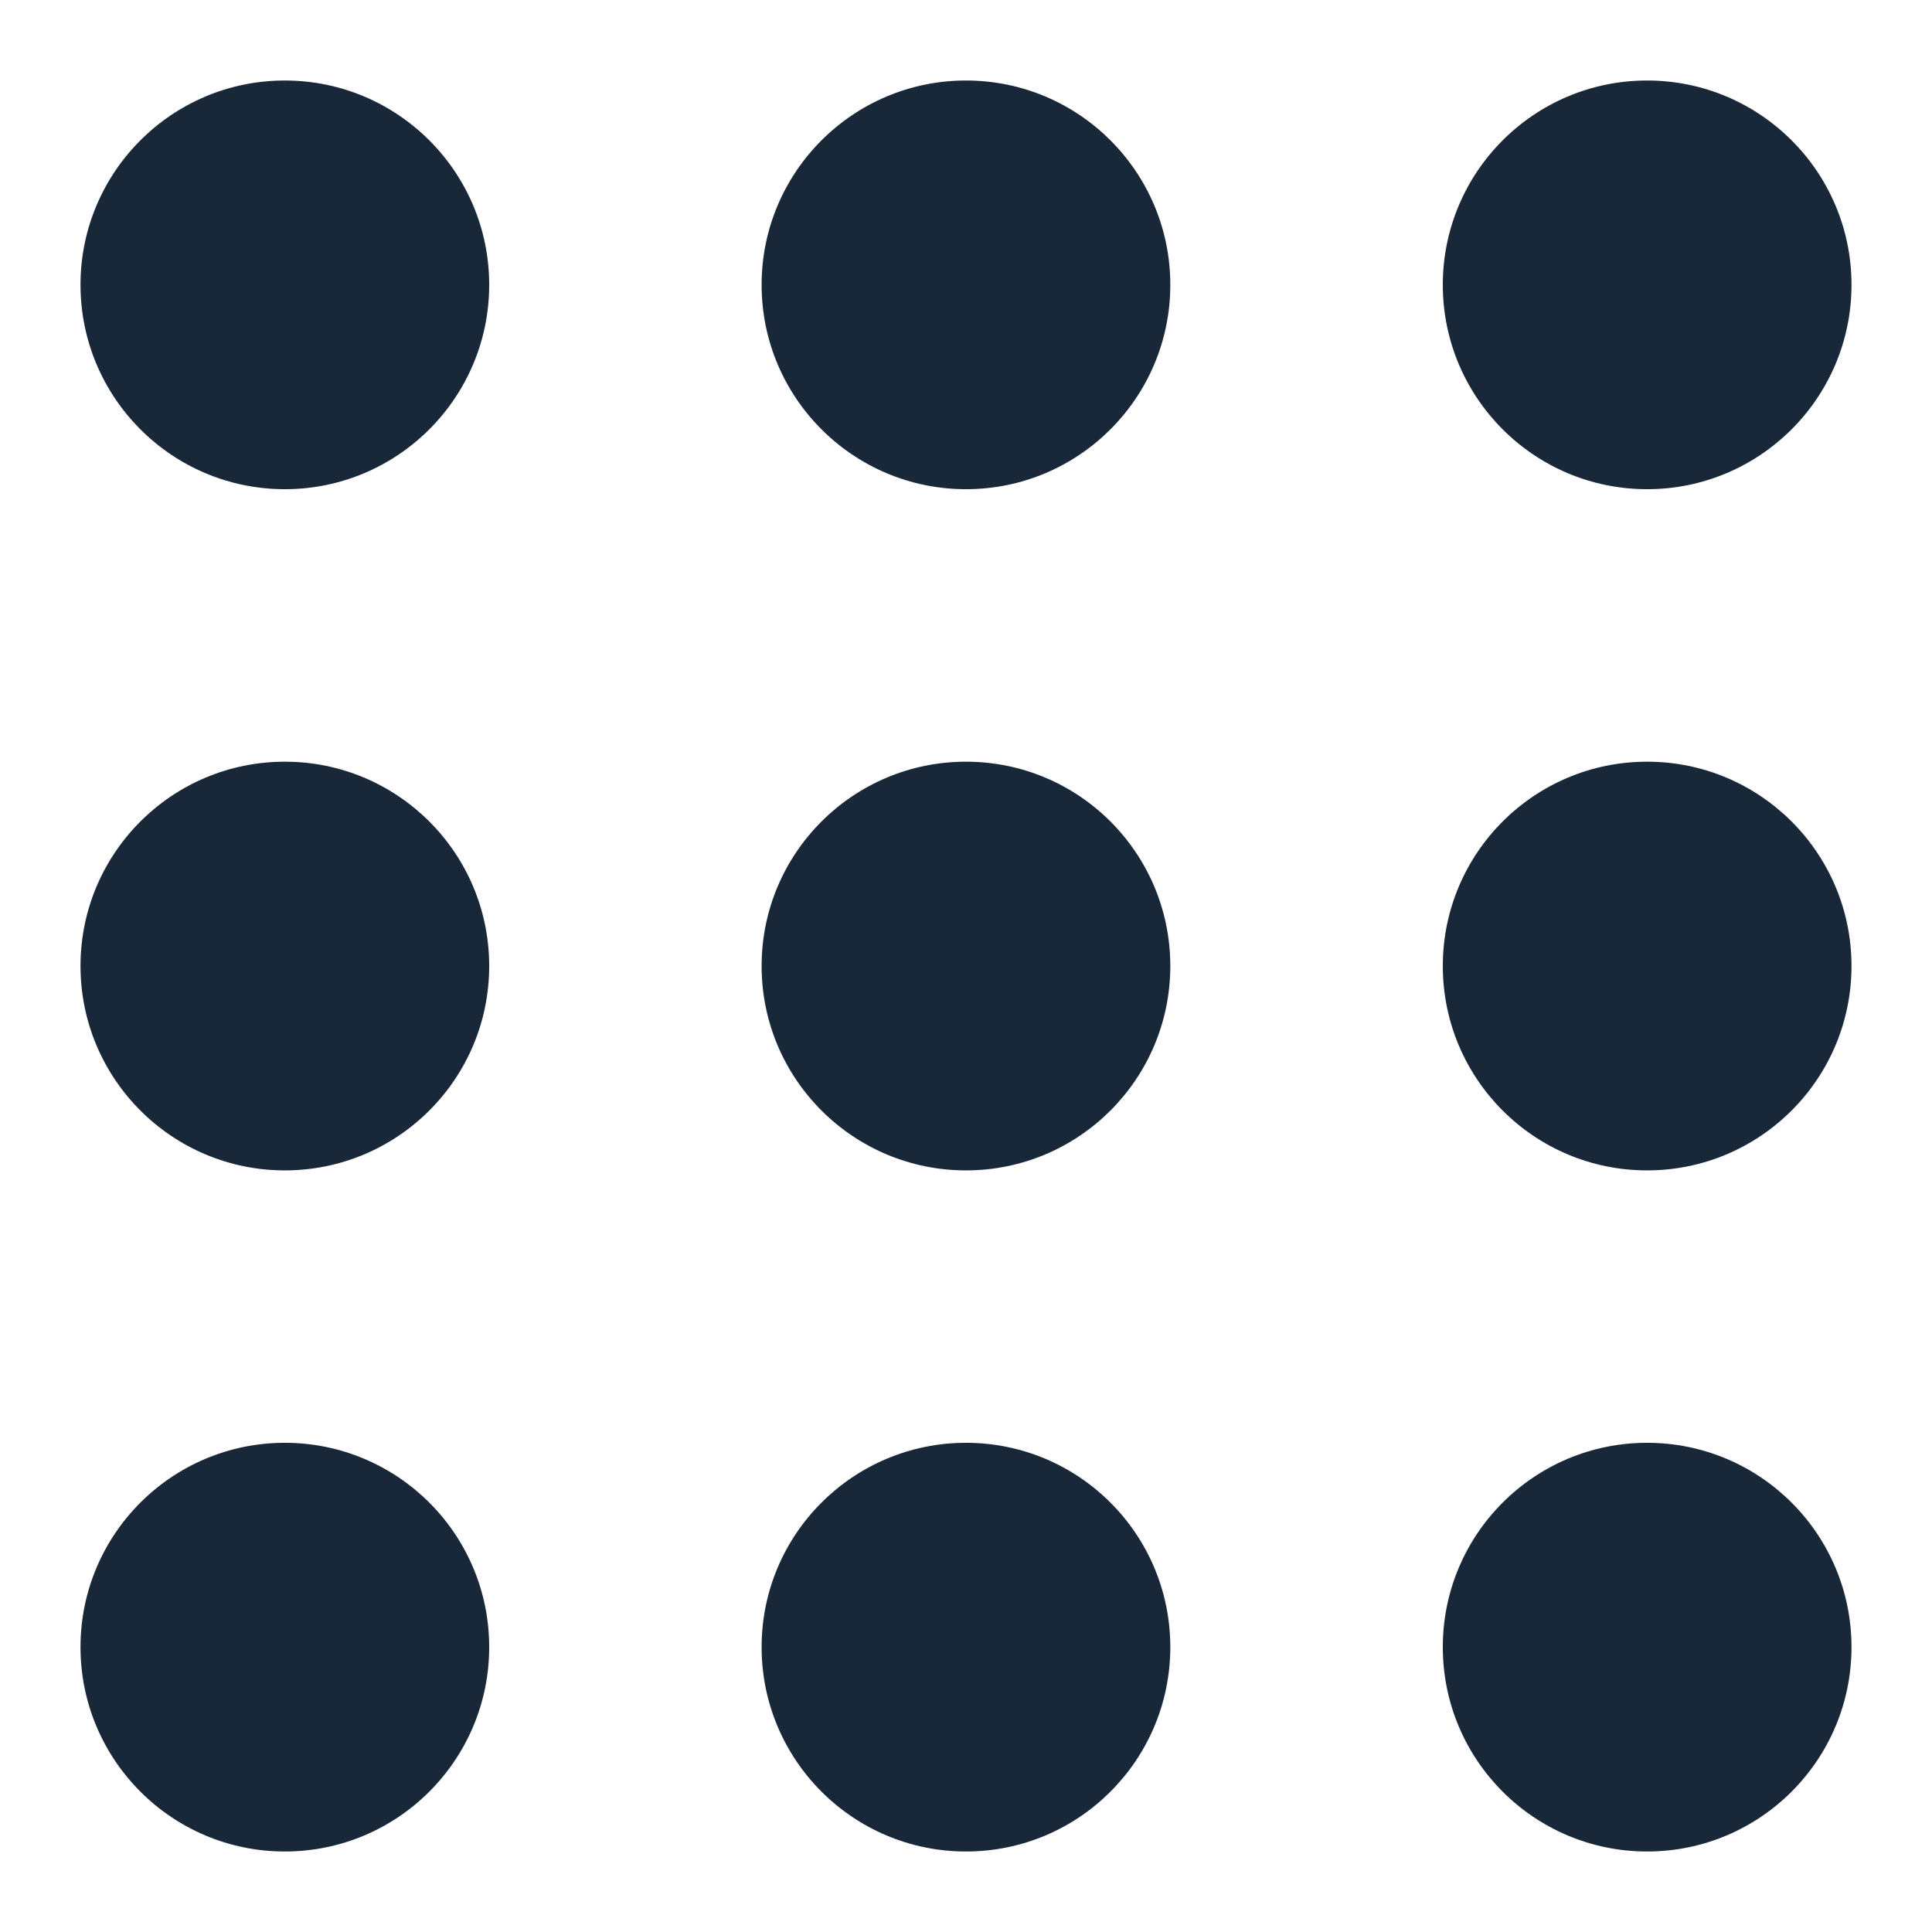 <svg width="24" height="24" viewBox="0 0 24 24" fill="none" xmlns="http://www.w3.org/2000/svg">
<path fill-rule="evenodd" clip-rule="evenodd" d="M6.077 3.538C6.077 4.94 4.94 6.077 3.538 6.077C2.137 6.077 1 4.94 1 3.538C1 2.137 2.137 1 3.538 1C4.94 1 6.077 2.137 6.077 3.538ZM6.077 12C6.077 13.402 4.94 14.539 3.538 14.539C2.137 14.539 1 13.402 1 12C1 10.598 2.137 9.462 3.538 9.462C4.94 9.462 6.077 10.598 6.077 12ZM3.538 23C4.94 23 6.077 21.863 6.077 20.461C6.077 19.059 4.94 17.923 3.538 17.923C2.137 17.923 1 19.059 1 20.461C1 21.863 2.137 23 3.538 23ZM14.538 3.538C14.538 4.94 13.402 6.077 12 6.077C10.598 6.077 9.461 4.94 9.461 3.538C9.461 2.137 10.598 1 12 1C13.402 1 14.538 2.137 14.538 3.538ZM12 14.539C13.402 14.539 14.538 13.402 14.538 12C14.538 10.598 13.402 9.462 12 9.462C10.598 9.462 9.461 10.598 9.461 12C9.461 13.402 10.598 14.539 12 14.539ZM14.538 20.461C14.538 21.863 13.402 23 12 23C10.598 23 9.461 21.863 9.461 20.461C9.461 19.059 10.598 17.923 12 17.923C13.402 17.923 14.538 19.059 14.538 20.461ZM20.461 6.077C21.863 6.077 23 4.94 23 3.538C23 2.137 21.863 1 20.461 1C19.059 1 17.923 2.137 17.923 3.538C17.923 4.94 19.059 6.077 20.461 6.077ZM23 12C23 13.402 21.863 14.539 20.461 14.539C19.059 14.539 17.923 13.402 17.923 12C17.923 10.598 19.059 9.462 20.461 9.462C21.863 9.462 23 10.598 23 12ZM20.461 23C21.863 23 23 21.863 23 20.461C23 19.059 21.863 17.923 20.461 17.923C19.059 17.923 17.923 19.059 17.923 20.461C17.923 21.863 19.059 23 20.461 23Z" fill="#192839"/>
</svg>
